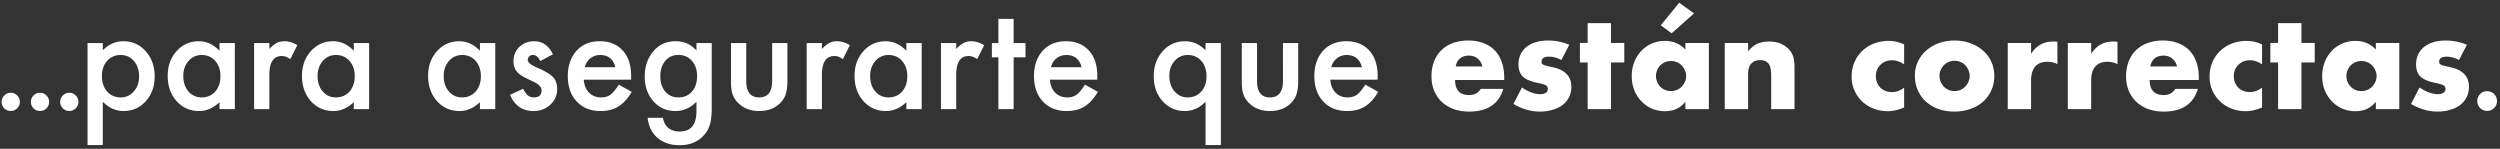 <svg width="504" height="30" viewBox="0 0 504 30" fill="none" xmlns="http://www.w3.org/2000/svg"><rect x="0" y="0" width="504" height="30" fill="#333333" stroke="none"/><path d="M.333 20.523c0-.492.18-.918.541-1.278.36-.36.791-.54 1.292-.54s.932.18 1.292.54c.36.36.54.79.54 1.292 0 .51-.18.944-.54 1.305a1.757 1.757 0 01-1.292.527c-.519 0-.954-.176-1.305-.527-.352-.352-.528-.791-.528-1.319zm5.903 0c0-.492.18-.918.54-1.278.36-.36.791-.54 1.292-.54s.932.18 1.292.54c.36.36.54.79.54 1.292 0 .51-.18.944-.54 1.305a1.757 1.757 0 01-1.292.527c-.519 0-.954-.176-1.305-.527-.352-.352-.527-.791-.527-1.319zm5.902 0c0-.492.18-.918.54-1.278.36-.36.791-.54 1.292-.54s.932.18 1.292.54c.36.36.54.79.54 1.292 0 .51-.18.944-.54 1.305a1.757 1.757 0 01-1.292.527c-.519 0-.954-.176-1.305-.527-.352-.352-.527-.791-.527-1.319zm8.586 8.723h-3.076V8.684h3.076v1.449c1.212-1.212 2.588-1.819 4.129-1.819 1.832 0 3.34.675 4.525 2.024 1.203 1.34 1.805 3.03 1.805 5.072 0 1.996-.597 3.66-1.791 4.99-1.185 1.322-2.68 1.983-4.485 1.983-1.558 0-2.953-.624-4.183-1.873v8.736zm7.314-13.822c0-1.276-.346-2.315-1.039-3.117-.702-.812-1.586-1.217-2.652-1.217-1.13 0-2.047.392-2.748 1.176-.702.784-1.053 1.813-1.053 3.09 0 1.248.35 2.278 1.053 3.09.692.792 1.604 1.189 2.734 1.189 1.067 0 1.946-.401 2.639-1.203.71-.802 1.066-1.805 1.066-3.008zm16.215-6.74h3.09V22h-3.09v-1.395c-1.267 1.185-2.63 1.778-4.088 1.778-1.841 0-3.363-.666-4.566-1.996-1.194-1.358-1.791-3.054-1.791-5.086 0-1.996.597-3.66 1.79-4.99 1.195-1.331 2.69-1.997 4.485-1.997 1.55 0 2.94.638 4.17 1.915V8.684zm-7.3 6.617c0 1.276.341 2.315 1.025 3.117.701.811 1.585 1.217 2.652 1.217 1.14 0 2.06-.392 2.762-1.176.701-.811 1.052-1.841 1.052-3.09 0-1.249-.35-2.278-1.052-3.09-.702-.793-1.614-1.19-2.735-1.19-1.057 0-1.941.402-2.652 1.204-.702.811-1.053 1.814-1.053 3.008zm14.273-6.617h3.076v1.189c.565-.592 1.066-.998 1.504-1.217.446-.228.975-.342 1.586-.342.81 0 1.658.265 2.543.793l-1.409 2.817c-.583-.42-1.153-.63-1.709-.63-1.677 0-2.515 1.268-2.515 3.802V22h-3.076V8.684zm20.097 0h3.09V22h-3.09v-1.395c-1.267 1.185-2.63 1.778-4.088 1.778-1.84 0-3.363-.666-4.566-1.996-1.194-1.358-1.791-3.054-1.791-5.086 0-1.996.597-3.66 1.791-4.99 1.194-1.331 2.689-1.997 4.484-1.997 1.55 0 2.94.638 4.17 1.915V8.684zm-7.3 6.617c0 1.276.341 2.315 1.025 3.117.702.811 1.586 1.217 2.652 1.217 1.14 0 2.06-.392 2.762-1.176.702-.811 1.053-1.841 1.053-3.09 0-1.249-.351-2.278-1.053-3.09-.702-.793-1.613-1.19-2.734-1.19-1.058 0-1.942.402-2.653 1.204-.702.811-1.053 1.814-1.053 3.008zm32.73-6.617h3.09V22h-3.09v-1.395c-1.267 1.185-2.63 1.778-4.088 1.778-1.841 0-3.363-.666-4.566-1.996-1.194-1.358-1.791-3.054-1.791-5.086 0-1.996.597-3.66 1.79-4.99 1.195-1.331 2.69-1.997 4.485-1.997 1.55 0 2.94.638 4.17 1.915V8.684zm-7.3 6.617c0 1.276.341 2.315 1.025 3.117.701.811 1.586 1.217 2.652 1.217 1.14 0 2.06-.392 2.762-1.176.702-.811 1.052-1.841 1.052-3.09 0-1.249-.35-2.278-1.052-3.09-.702-.793-1.614-1.19-2.735-1.19-1.057 0-1.941.402-2.652 1.204-.702.811-1.053 1.814-1.053 3.008zm22.011-4.348l-2.543 1.354c-.401-.82-.898-1.23-1.49-1.23-.283 0-.524.095-.725.286a.918.918 0 00-.301.711c0 .51.593 1.017 1.778 1.518 1.631.702 2.729 1.349 3.295 1.941.565.593.847 1.39.847 2.393 0 1.285-.474 2.36-1.422 3.226-.92.82-2.032 1.23-3.336 1.23-2.233 0-3.814-1.088-4.744-3.267l2.625-1.217c.365.639.643 1.044.834 1.217.374.347.821.52 1.34.52 1.039 0 1.559-.474 1.559-1.422 0-.547-.401-1.057-1.203-1.531-.31-.155-.62-.306-.93-.451a86.03 86.03 0 01-.943-.452c-.894-.437-1.523-.875-1.887-1.312-.465-.556-.697-1.272-.697-2.147 0-1.157.396-2.114 1.189-2.87.811-.757 1.796-1.136 2.953-1.136 1.705 0 2.971.88 3.801 2.64zm15.764 5.113h-9.543c.082 1.094.437 1.965 1.066 2.612.629.638 1.436.957 2.42.957.766 0 1.399-.183 1.9-.547.493-.365 1.053-1.04 1.682-2.024l2.598 1.45a10.562 10.562 0 01-1.272 1.763 7.033 7.033 0 01-1.435 1.203 5.878 5.878 0 01-1.655.684 8.05 8.05 0 01-1.927.219c-1.987 0-3.582-.638-4.786-1.914-1.203-1.285-1.804-2.99-1.804-5.114 0-2.105.583-3.81 1.75-5.113 1.175-1.285 2.734-1.928 4.675-1.928 1.96 0 3.51.625 4.649 1.873 1.13 1.24 1.695 2.958 1.695 5.155l-.013.724zm-3.159-2.515c-.428-1.64-1.463-2.461-3.103-2.461-.374 0-.725.06-1.053.178-.328.109-.629.273-.902.492a3.07 3.07 0 00-.684.765c-.191.301-.337.643-.437 1.026h6.179zm19.414 8.135c0 .628-.022 1.18-.068 1.654a10.53 10.53 0 01-.164 1.271c-.219 1.003-.647 1.864-1.285 2.584-1.203 1.386-2.858 2.078-4.963 2.078-1.777 0-3.24-.478-4.389-1.435-1.185-.985-1.868-2.347-2.05-4.088h3.089c.119.656.315 1.162.588 1.518.638.829 1.568 1.244 2.789 1.244 2.252 0 3.377-1.381 3.377-4.143v-1.86c-1.221 1.25-2.629 1.874-4.224 1.874-1.814 0-3.3-.656-4.457-1.969-1.167-1.33-1.75-2.994-1.75-4.99 0-1.942.542-3.591 1.627-4.95 1.166-1.44 2.707-2.16 4.621-2.16 1.677 0 3.071.625 4.183 1.873V8.684h3.076v13.002zm-2.953-6.317c0-1.294-.346-2.329-1.039-3.103-.702-.793-1.599-1.19-2.693-1.19-1.167 0-2.087.433-2.762 1.299-.61.775-.916 1.777-.916 3.008 0 1.212.306 2.206.916 2.98.666.848 1.586 1.272 2.762 1.272s2.105-.429 2.789-1.285c.629-.775.943-1.769.943-2.98zm9.912-6.685v7.642c0 2.206.871 3.309 2.612 3.309s2.611-1.103 2.611-3.309V8.684h3.076v7.71c0 1.067-.132 1.988-.396 2.762-.255.693-.697 1.317-1.326 1.873-1.039.903-2.361 1.354-3.965 1.354-1.595 0-2.912-.451-3.951-1.354-.638-.556-1.09-1.18-1.354-1.873-.255-.62-.383-1.54-.383-2.761V8.684h3.076zm12.182 0h3.076v1.189c.565-.592 1.067-.998 1.504-1.217.447-.228.975-.342 1.586-.342.811 0 1.659.265 2.543.793l-1.408 2.817c-.583-.42-1.153-.63-1.709-.63-1.677 0-2.516 1.268-2.516 3.802V22h-3.076V8.684zm20.098 0h3.09V22h-3.09v-1.395c-1.267 1.185-2.63 1.778-4.088 1.778-1.841 0-3.363-.666-4.567-1.996-1.194-1.358-1.791-3.054-1.791-5.086 0-1.996.597-3.66 1.791-4.99 1.194-1.331 2.689-1.997 4.485-1.997 1.549 0 2.939.638 4.17 1.915V8.684zm-7.301 6.617c0 1.276.342 2.315 1.025 3.117.702.811 1.586 1.217 2.653 1.217 1.139 0 2.06-.392 2.761-1.176.702-.811 1.053-1.841 1.053-3.09 0-1.249-.351-2.278-1.053-3.09-.701-.793-1.613-1.19-2.734-1.19-1.057 0-1.941.402-2.652 1.204-.702.811-1.053 1.814-1.053 3.008zm14.273-6.617h3.077v1.189c.565-.592 1.066-.998 1.503-1.217.447-.228.976-.342 1.586-.342.812 0 1.659.265 2.543.793l-1.408 2.817c-.583-.42-1.153-.63-1.709-.63-1.677 0-2.515 1.268-2.515 3.802V22h-3.077V8.684zm14.657 2.87V22h-3.077V11.555h-1.312V8.684h1.312V3.803h3.077v4.88h2.392v2.872h-2.392zm16.857 4.512h-9.543c.082 1.094.438 1.965 1.066 2.612.629.638 1.436.957 2.42.957.766 0 1.4-.183 1.901-.547.492-.365 1.053-1.04 1.681-2.024l2.598 1.45a10.617 10.617 0 01-1.271 1.763 7.065 7.065 0 01-1.436 1.203c-.51.31-1.062.538-1.654.684a8.059 8.059 0 01-1.928.219c-1.987 0-3.582-.638-4.785-1.914-1.203-1.285-1.805-2.99-1.805-5.114 0-2.105.584-3.81 1.75-5.113 1.176-1.285 2.735-1.928 4.676-1.928 1.96 0 3.509.625 4.648 1.873 1.131 1.24 1.696 2.958 1.696 5.155l-.014.724zm-3.158-2.515c-.429-1.64-1.463-2.461-3.104-2.461-.373 0-.724.06-1.052.178-.329.109-.629.273-.903.492-.264.21-.492.465-.683.765-.192.301-.338.643-.438 1.026h6.18zm24.992 15.695V20.51c-1.221 1.248-2.616 1.873-4.184 1.873-1.795 0-3.285-.661-4.47-1.983-1.194-1.33-1.791-2.994-1.791-4.99 0-2.023.597-3.714 1.791-5.072 1.203-1.35 2.711-2.024 4.525-2.024 1.54 0 2.917.607 4.129 1.819v-1.45h3.09v20.563h-3.09zm-7.301-13.973c0 1.286.347 2.33 1.039 3.131.693.82 1.573 1.23 2.639 1.23 1.13 0 2.046-.391 2.748-1.175.711-.793 1.066-1.823 1.066-3.09 0-1.249-.35-2.278-1.052-3.09-.702-.793-1.614-1.19-2.735-1.19-1.057 0-1.941.402-2.652 1.204-.702.811-1.053 1.805-1.053 2.98zm17.678-6.59v7.643c0 2.206.87 3.309 2.611 3.309s2.612-1.103 2.612-3.309V8.684h3.076v7.71c0 1.067-.132 1.988-.397 2.762-.255.693-.697 1.317-1.326 1.873-1.039.903-2.361 1.354-3.965 1.354-1.595 0-2.912-.451-3.951-1.354-.638-.556-1.089-1.18-1.353-1.873-.256-.62-.383-1.54-.383-2.761V8.684h3.076zm24.309 7.383h-9.543c.082 1.094.437 1.965 1.066 2.612.629.638 1.436.957 2.42.957.766 0 1.399-.183 1.9-.547.493-.365 1.053-1.04 1.682-2.024l2.598 1.45a10.562 10.562 0 01-1.272 1.763 7.033 7.033 0 01-1.435 1.203 5.878 5.878 0 01-1.655.684 8.05 8.05 0 01-1.927.219c-1.987 0-3.582-.638-4.786-1.914-1.203-1.285-1.804-2.99-1.804-5.114 0-2.105.583-3.81 1.75-5.113 1.175-1.285 2.734-1.928 4.675-1.928 1.96 0 3.51.625 4.649 1.873 1.13 1.24 1.695 2.958 1.695 5.155l-.013.724zm-3.159-2.515c-.428-1.64-1.463-2.461-3.103-2.461-.374 0-.725.06-1.053.178-.328.109-.629.273-.902.492a3.07 3.07 0 00-.684.765c-.191.301-.337.643-.437 1.026h6.179zm24.288-.157c-.156-.659-.477-1.187-.962-1.586s-1.075-.598-1.768-.598c-.728 0-1.326.19-1.794.572-.451.381-.737.919-.858 1.612h5.382zm-5.512 2.73c0 2.028.953 3.042 2.86 3.042 1.023 0 1.794-.416 2.314-1.248h4.55c-.919 3.05-3.215 4.576-6.89 4.576-1.127 0-2.158-.165-3.094-.494a7.211 7.211 0 01-2.418-1.456 6.511 6.511 0 01-1.534-2.236c-.364-.867-.546-1.837-.546-2.912 0-1.11.173-2.106.52-2.99.347-.901.841-1.664 1.482-2.288a6.438 6.438 0 012.314-1.43c.919-.347 1.95-.52 3.094-.52 1.127 0 2.141.173 3.042.52.901.33 1.664.815 2.288 1.456.624.641 1.101 1.43 1.43 2.366.329.919.494 1.959.494 3.12v.494h-9.906zm21.436-4.03c-.867-.45-1.716-.676-2.548-.676-.433 0-.789.087-1.066.26-.26.173-.39.407-.39.702 0 .156.017.286.052.39a.849.849 0 00.286.26c.156.087.373.165.65.234.295.07.676.156 1.144.26 1.3.26 2.271.728 2.912 1.404.641.659.962 1.508.962 2.548 0 .78-.156 1.482-.468 2.106a4.597 4.597 0 01-1.3 1.586c-.555.416-1.222.737-2.002.962-.78.243-1.638.364-2.574.364-1.803 0-3.579-.511-5.33-1.534l1.716-3.328c1.317.901 2.565 1.352 3.744 1.352.433 0 .789-.095 1.066-.286.277-.19.416-.433.416-.728a.937.937 0 00-.078-.416.555.555 0 00-.26-.312c-.139-.104-.347-.19-.624-.26a9.012 9.012 0 00-1.04-.26c-1.456-.295-2.479-.728-3.068-1.3-.572-.59-.858-1.395-.858-2.418 0-.745.139-1.413.416-2.002a4.14 4.14 0 011.196-1.534c.52-.416 1.144-.737 1.872-.962.745-.225 1.569-.338 2.47-.338 1.473 0 2.903.286 4.29.858l-1.586 3.068zm9.996.494V22h-4.706v-9.412h-1.56V8.662h1.56V4.658h4.706v4.004h2.678v3.926h-2.678zm9.069 2.704c0 .433.078.84.234 1.222.156.364.364.685.624.962.278.277.598.494.962.65a3.2 3.2 0 001.222.234c.416 0 .806-.078 1.17-.234.382-.156.702-.373.962-.65a3.03 3.03 0 00.65-.962c.174-.364.26-.754.26-1.17 0-.416-.086-.806-.26-1.17a2.96 2.96 0 00-.65-.988 2.692 2.692 0 00-.962-.65 2.938 2.938 0 00-1.17-.234 3.2 3.2 0 00-1.222.234 3.05 3.05 0 00-.962.65c-.26.277-.468.598-.624.962a2.756 2.756 0 00-.234 1.144zm5.928-6.63h4.732V22h-4.732v-1.482c-1.005 1.265-2.366 1.898-4.082 1.898-.97 0-1.863-.173-2.678-.52a6.636 6.636 0 01-2.132-1.508 7.096 7.096 0 01-1.43-2.262c-.329-.867-.494-1.811-.494-2.834 0-.953.165-1.855.494-2.704.33-.867.789-1.62 1.378-2.262a6.35 6.35 0 012.106-1.508c.815-.381 1.716-.572 2.704-.572 1.664 0 3.042.58 4.134 1.742V8.662zm1.742-5.954l-4.524 4.004-2.184-1.612 3.718-4.55 2.99 2.158zm6.193 5.954h4.706v1.69c.641-.78 1.291-1.3 1.95-1.56.658-.277 1.43-.416 2.314-.416.936 0 1.733.156 2.392.468.676.295 1.248.72 1.716 1.274.381.45.641.953.78 1.508.138.555.208 1.187.208 1.898V22h-4.706v-6.734c0-.659-.052-1.187-.156-1.586-.087-.416-.252-.745-.494-.988a1.784 1.784 0 00-.702-.442 2.616 2.616 0 00-.832-.13c-.798 0-1.413.243-1.846.728-.416.468-.624 1.144-.624 2.028V22h-4.706V8.662zm36.163 4.316c-.814-.555-1.638-.832-2.47-.832-.45 0-.875.078-1.274.234a3.066 3.066 0 00-1.014.676 3.052 3.052 0 00-.702 1.014 3.408 3.408 0 00-.234 1.3c0 .468.078.901.234 1.3.174.381.399.72.676 1.014.295.277.642.494 1.04.65.399.156.824.234 1.274.234.884 0 1.708-.303 2.47-.91v4.004c-1.161.503-2.262.754-3.302.754-.97 0-1.898-.165-2.782-.494a7.337 7.337 0 01-2.314-1.404 7.28 7.28 0 01-1.586-2.21c-.398-.867-.598-1.829-.598-2.886 0-1.057.191-2.02.572-2.886a6.783 6.783 0 011.56-2.262 6.828 6.828 0 012.34-1.482 7.904 7.904 0 012.938-.546c1.144 0 2.202.243 3.172.728v4.004zm7.13 2.288c0 .45.078.867.234 1.248.174.364.39.685.65.962.278.277.598.494.962.65.382.156.78.234 1.196.234.416 0 .806-.078 1.17-.234.382-.156.702-.373.962-.65a3.03 3.03 0 00.65-.962c.174-.381.26-.789.26-1.222 0-.416-.086-.806-.26-1.17a2.96 2.96 0 00-.65-.988 2.692 2.692 0 00-.962-.65 2.938 2.938 0 00-1.17-.234c-.416 0-.814.078-1.196.234a3.05 3.05 0 00-.962.65c-.26.277-.476.598-.65.962a2.938 2.938 0 00-.234 1.17zm-4.966-.052c0-.988.2-1.907.598-2.756a6.64 6.64 0 011.664-2.236 7.825 7.825 0 012.522-1.508c.988-.364 2.063-.546 3.224-.546 1.144 0 2.202.182 3.172.546.988.347 1.838.84 2.548 1.482a6.407 6.407 0 011.69 2.262c.399.867.598 1.829.598 2.886 0 1.057-.208 2.028-.624 2.912a6.887 6.887 0 01-1.664 2.262c-.71.624-1.568 1.11-2.574 1.456-.988.347-2.062.52-3.224.52-1.144 0-2.201-.173-3.172-.52a7.474 7.474 0 01-2.522-1.482 7.01 7.01 0 01-1.638-2.288c-.398-.901-.598-1.898-.598-2.99zm18.725-6.552h4.706v2.184c.503-.797 1.118-1.404 1.846-1.82.728-.433 1.578-.65 2.548-.65h.39c.156 0 .33.017.52.052v4.498a4.471 4.471 0 00-2.028-.468c-1.092 0-1.915.33-2.47.988-.537.641-.806 1.586-.806 2.834V22h-4.706V8.662zm12.112 0h4.706v2.184c.502-.797 1.118-1.404 1.846-1.82.728-.433 1.577-.65 2.548-.65h.39c.156 0 .329.017.52.052v4.498a4.471 4.471 0 00-2.028-.468c-1.092 0-1.916.33-2.47.988-.538.641-.806 1.586-.806 2.834V22h-4.706V8.662zm22.013 4.732c-.156-.659-.476-1.187-.962-1.586-.485-.399-1.074-.598-1.768-.598-.728 0-1.326.19-1.794.572-.45.381-.736.919-.858 1.612h5.382zm-5.512 2.73c0 2.028.954 3.042 2.86 3.042 1.023 0 1.794-.416 2.314-1.248h4.55c-.918 3.05-3.215 4.576-6.89 4.576-1.126 0-2.158-.165-3.094-.494a7.211 7.211 0 01-2.418-1.456 6.525 6.525 0 01-1.534-2.236c-.364-.867-.546-1.837-.546-2.912 0-1.11.174-2.106.52-2.99.347-.901.841-1.664 1.482-2.288a6.447 6.447 0 012.314-1.43c.919-.347 1.95-.52 3.094-.52 1.127 0 2.141.173 3.042.52a6.02 6.02 0 012.288 1.456c.624.641 1.101 1.43 1.43 2.366.33.919.494 1.959.494 3.12v.494h-9.906zm22.658-3.146c-.814-.555-1.638-.832-2.47-.832-.45 0-.875.078-1.274.234a3.066 3.066 0 00-1.014.676 3.052 3.052 0 00-.702 1.014 3.408 3.408 0 00-.234 1.3c0 .468.078.901.234 1.3.174.381.399.72.676 1.014.295.277.642.494 1.04.65.399.156.824.234 1.274.234.884 0 1.708-.303 2.47-.91v4.004c-1.161.503-2.262.754-3.302.754-.97 0-1.898-.165-2.782-.494a7.337 7.337 0 01-2.314-1.404 7.28 7.28 0 01-1.586-2.21c-.398-.867-.598-1.829-.598-2.886 0-1.057.191-2.02.572-2.886a6.783 6.783 0 011.56-2.262 6.828 6.828 0 012.34-1.482 7.904 7.904 0 012.938-.546c1.144 0 2.202.243 3.172.728v4.004zm7.937-.39V22h-4.706v-9.412h-1.56V8.662h1.56V4.658h4.706v4.004h2.678v3.926h-2.678zm9.069 2.704c0 .433.078.84.234 1.222.156.364.364.685.624.962.277.277.598.494.962.65.381.156.788.234 1.222.234.416 0 .806-.078 1.17-.234a2.7 2.7 0 00.962-.65c.277-.277.494-.598.65-.962.173-.364.26-.754.26-1.17 0-.416-.087-.806-.26-1.17a2.975 2.975 0 00-.65-.988 2.7 2.7 0 00-.962-.65 2.938 2.938 0 00-1.17-.234c-.434 0-.841.078-1.222.234a3.04 3.04 0 00-.962.65c-.26.277-.468.598-.624.962a2.756 2.756 0 00-.234 1.144zm5.928-6.63h4.732V22h-4.732v-1.482c-1.006 1.265-2.366 1.898-4.082 1.898-.971 0-1.864-.173-2.678-.52a6.614 6.614 0 01-2.132-1.508 7.062 7.062 0 01-1.43-2.262c-.33-.867-.494-1.811-.494-2.834a7.4 7.4 0 01.494-2.704 6.937 6.937 0 011.378-2.262 6.33 6.33 0 012.106-1.508c.814-.381 1.716-.572 2.704-.572 1.664 0 3.042.58 4.134 1.742V8.662zm16.774 3.432c-.867-.45-1.716-.676-2.548-.676-.433 0-.789.087-1.066.26-.26.173-.39.407-.39.702 0 .156.017.286.052.39a.849.849 0 00.286.26c.156.087.373.165.65.234.295.07.676.156 1.144.26 1.3.26 2.271.728 2.912 1.404.641.659.962 1.508.962 2.548 0 .78-.156 1.482-.468 2.106a4.597 4.597 0 01-1.3 1.586c-.555.416-1.222.737-2.002.962-.78.243-1.638.364-2.574.364-1.803 0-3.579-.511-5.33-1.534l1.716-3.328c1.317.901 2.565 1.352 3.744 1.352.433 0 .789-.095 1.066-.286.277-.19.416-.433.416-.728a.937.937 0 00-.078-.416.555.555 0 00-.26-.312c-.139-.104-.347-.19-.624-.26a9.012 9.012 0 00-1.04-.26c-1.456-.295-2.479-.728-3.068-1.3-.572-.59-.858-1.395-.858-2.418 0-.745.139-1.413.416-2.002a4.14 4.14 0 011.196-1.534c.52-.416 1.144-.737 1.872-.962.745-.225 1.569-.338 2.47-.338 1.473 0 2.903.286 4.29.858l-1.586 3.068zm3.678 8.274c0-.272.051-.527.153-.765.102-.25.243-.465.425-.646.181-.181.391-.323.629-.425a2.045 2.045 0 011.547 0c.249.102.464.244.646.425.181.181.323.397.425.646a2.046 2.046 0 010 1.547 1.953 1.953 0 01-1.071 1.054 2.045 2.045 0 01-1.547 0 1.986 1.986 0 01-1.207-1.836z" fill="#fff"/></svg>